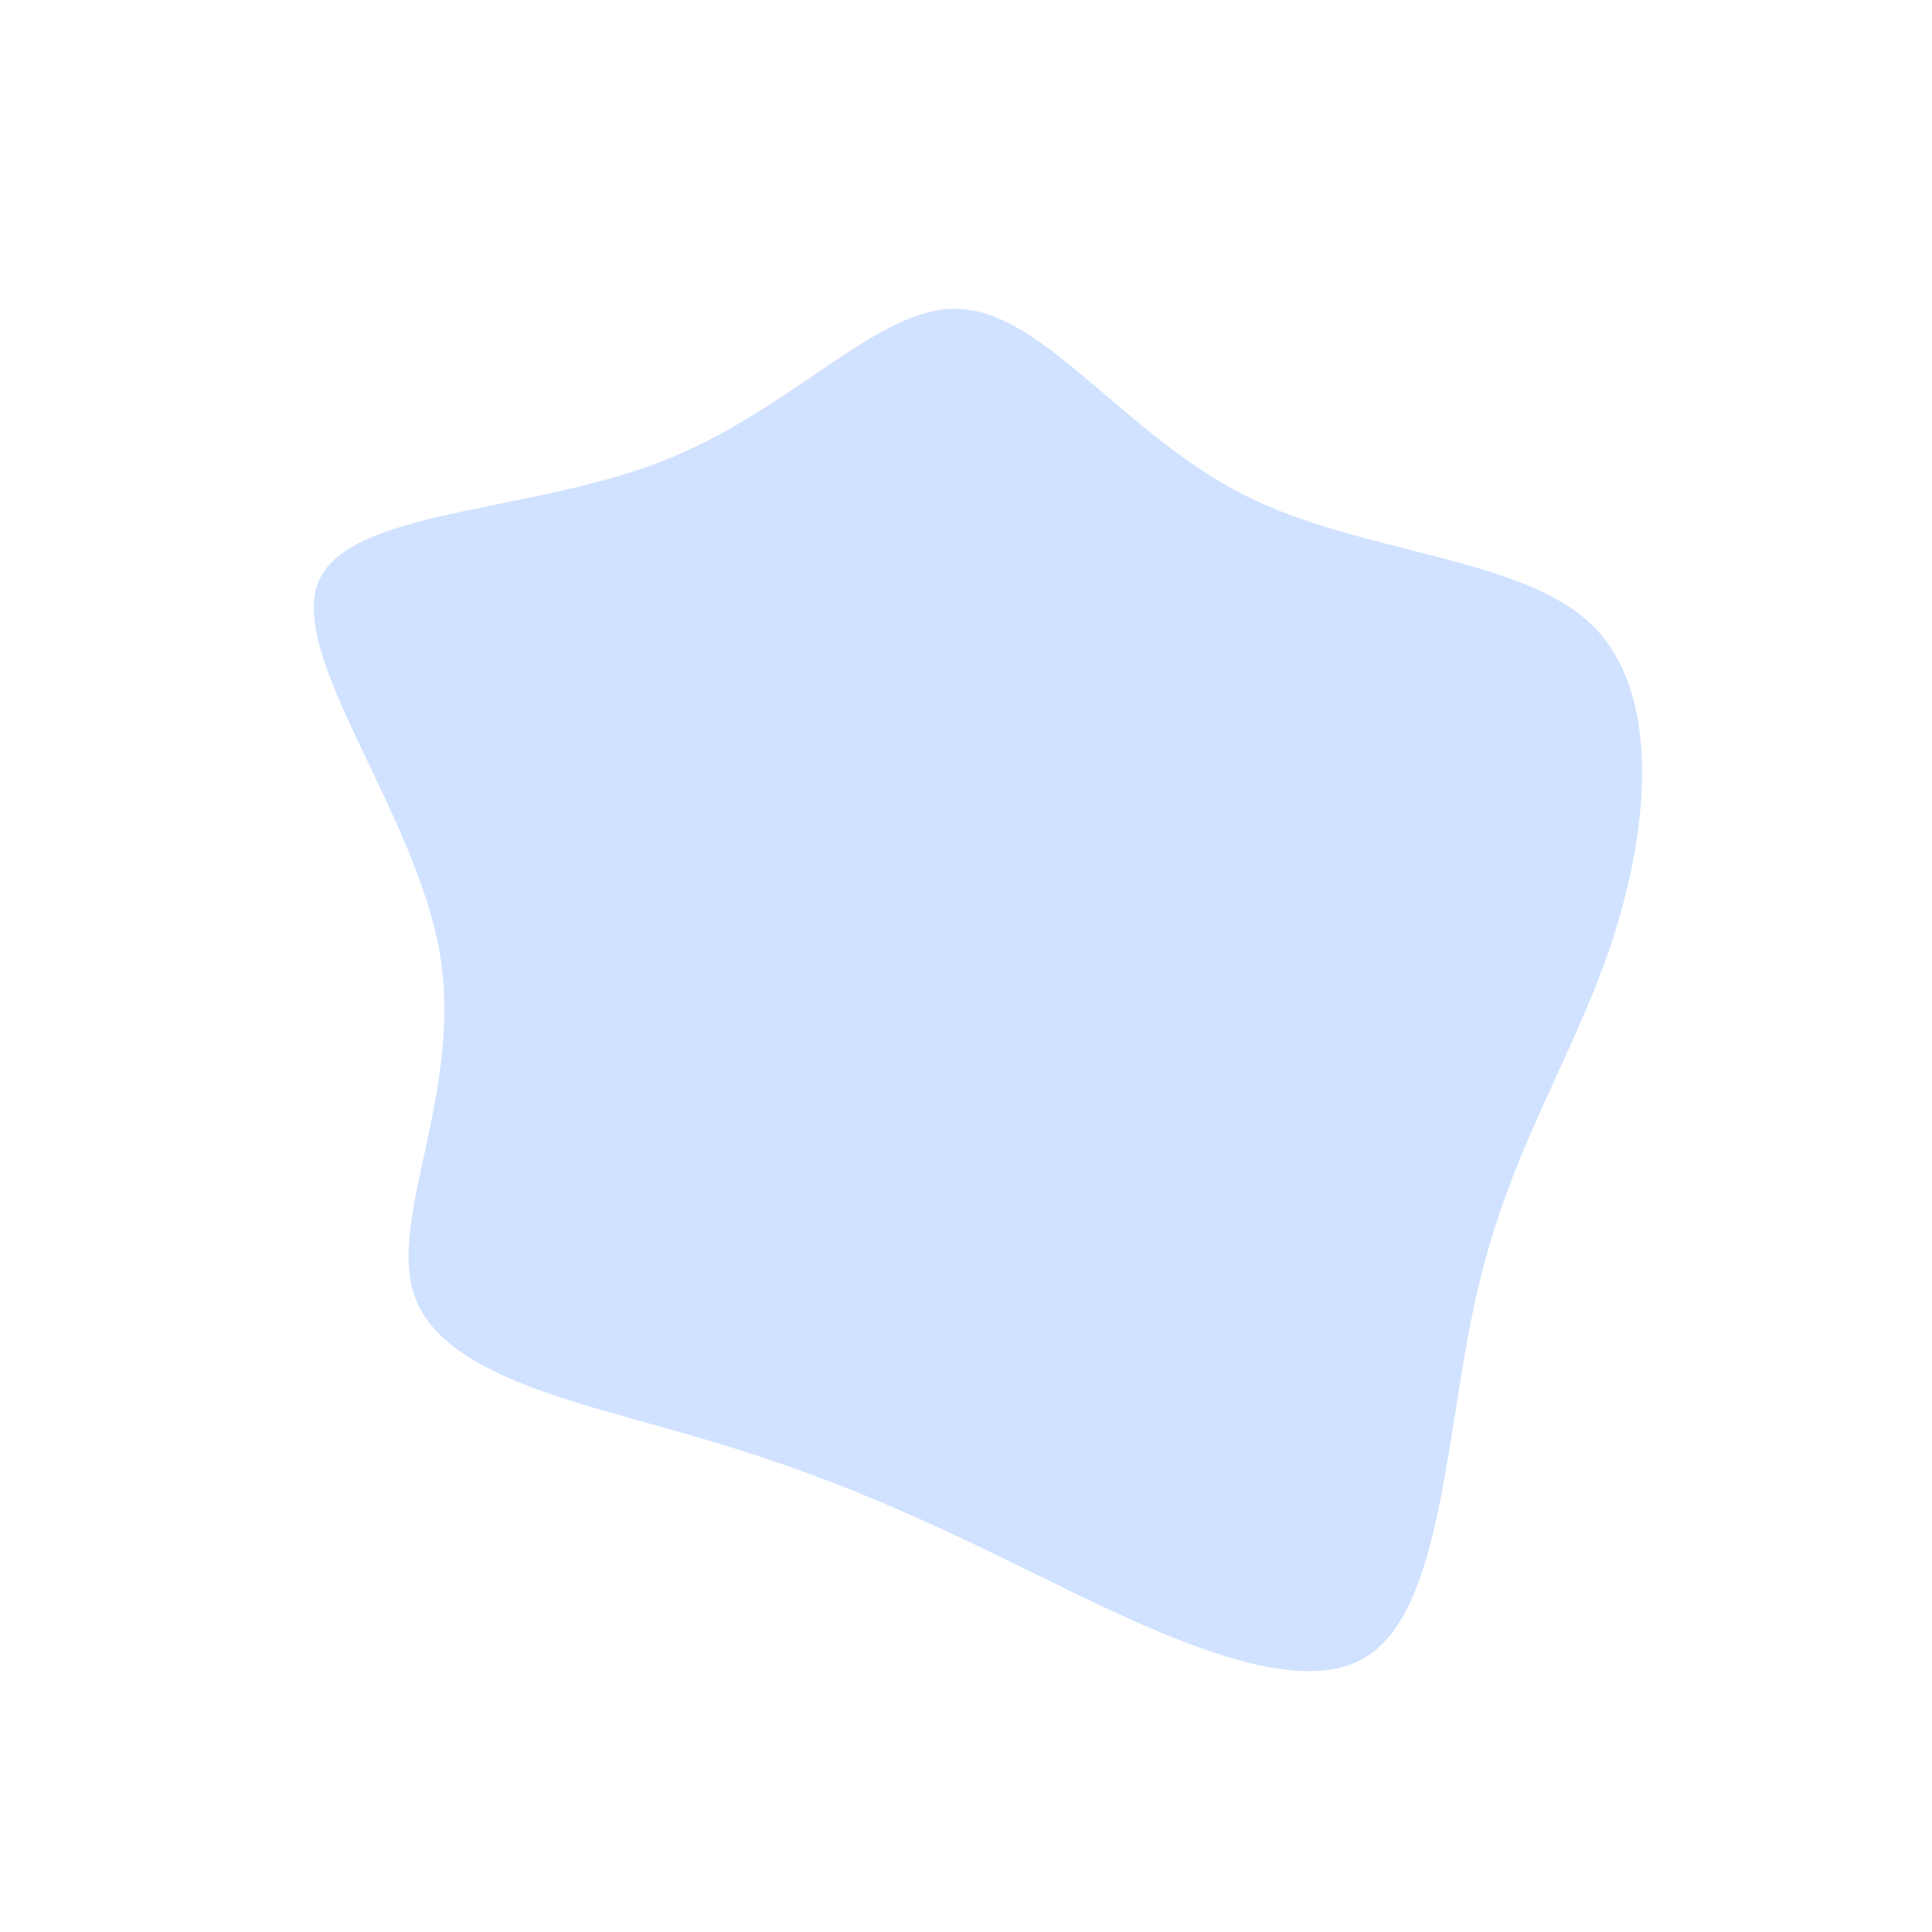 <?xml version="1.0" standalone="no"?>
<svg viewBox="0 0 200 200" xmlns="http://www.w3.org/2000/svg">
  <path fill="#D0E2FF" d="M28.7,-48.8C40.9,-42.6,57.2,-42.5,64.7,-35.4C72.1,-28.3,70.7,-14.1,66.8,-2.3C62.8,9.6,56.3,19.1,53,33.4C49.6,47.7,49.5,66.7,41.3,71.6C33,76.5,16.5,67.4,3.6,61.2C-9.2,54.9,-18.5,51.4,-29.8,48.2C-41,45,-54.4,42.1,-57.1,34.1C-59.9,26.1,-52,13,-54.5,-1.5C-57.1,-16,-70,-31.9,-67.1,-39.6C-64.2,-47.3,-45.5,-46.8,-31.6,-52.2C-17.8,-57.5,-8.9,-68.7,-0.4,-68C8.2,-67.4,16.4,-55.1,28.7,-48.8Z" transform="translate(100 100)" />
</svg>
